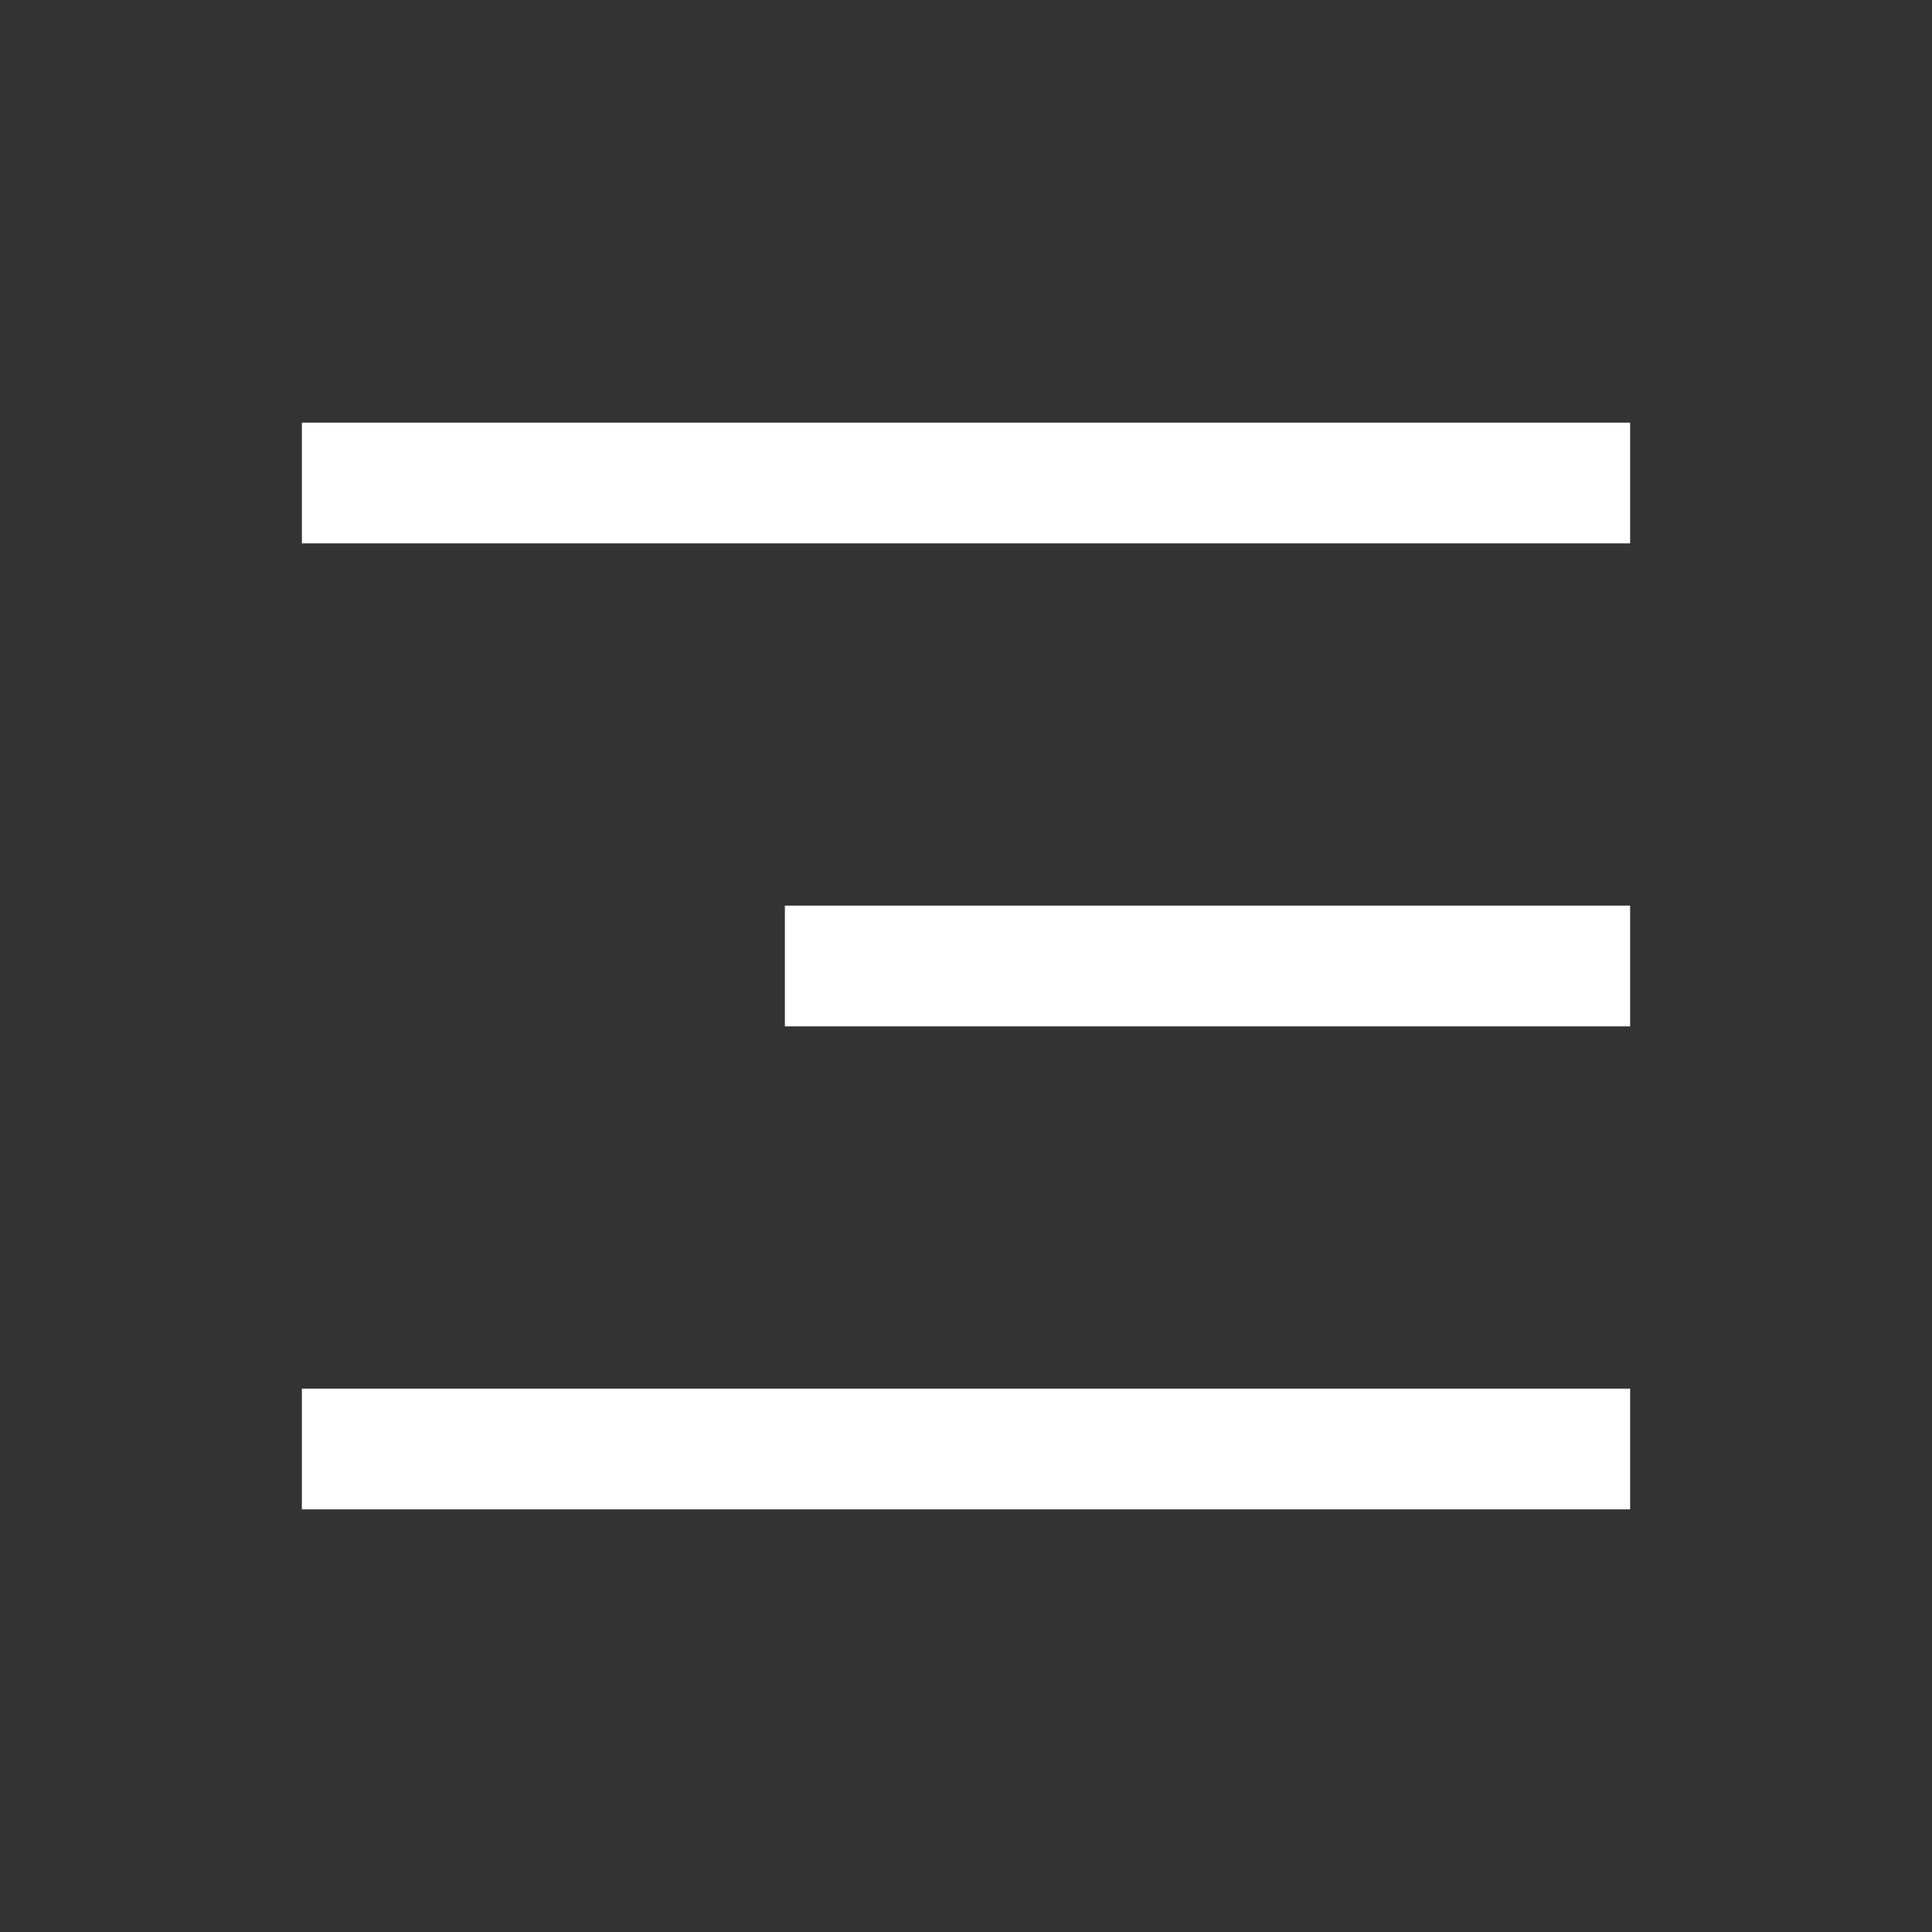 <svg width="16" height="16" viewBox="0 0 16 16" fill="none" xmlns="http://www.w3.org/2000/svg">
  <rect x="0" y="0" width="16" height="16" fill="#333333" stroke="none"/>
  <path d="M2.5 12H13.5M2.5 4H13.5M6.5 8H13.5" stroke="white" strokeWidth="1.5" strokeLinecap="round"/>
</svg> 